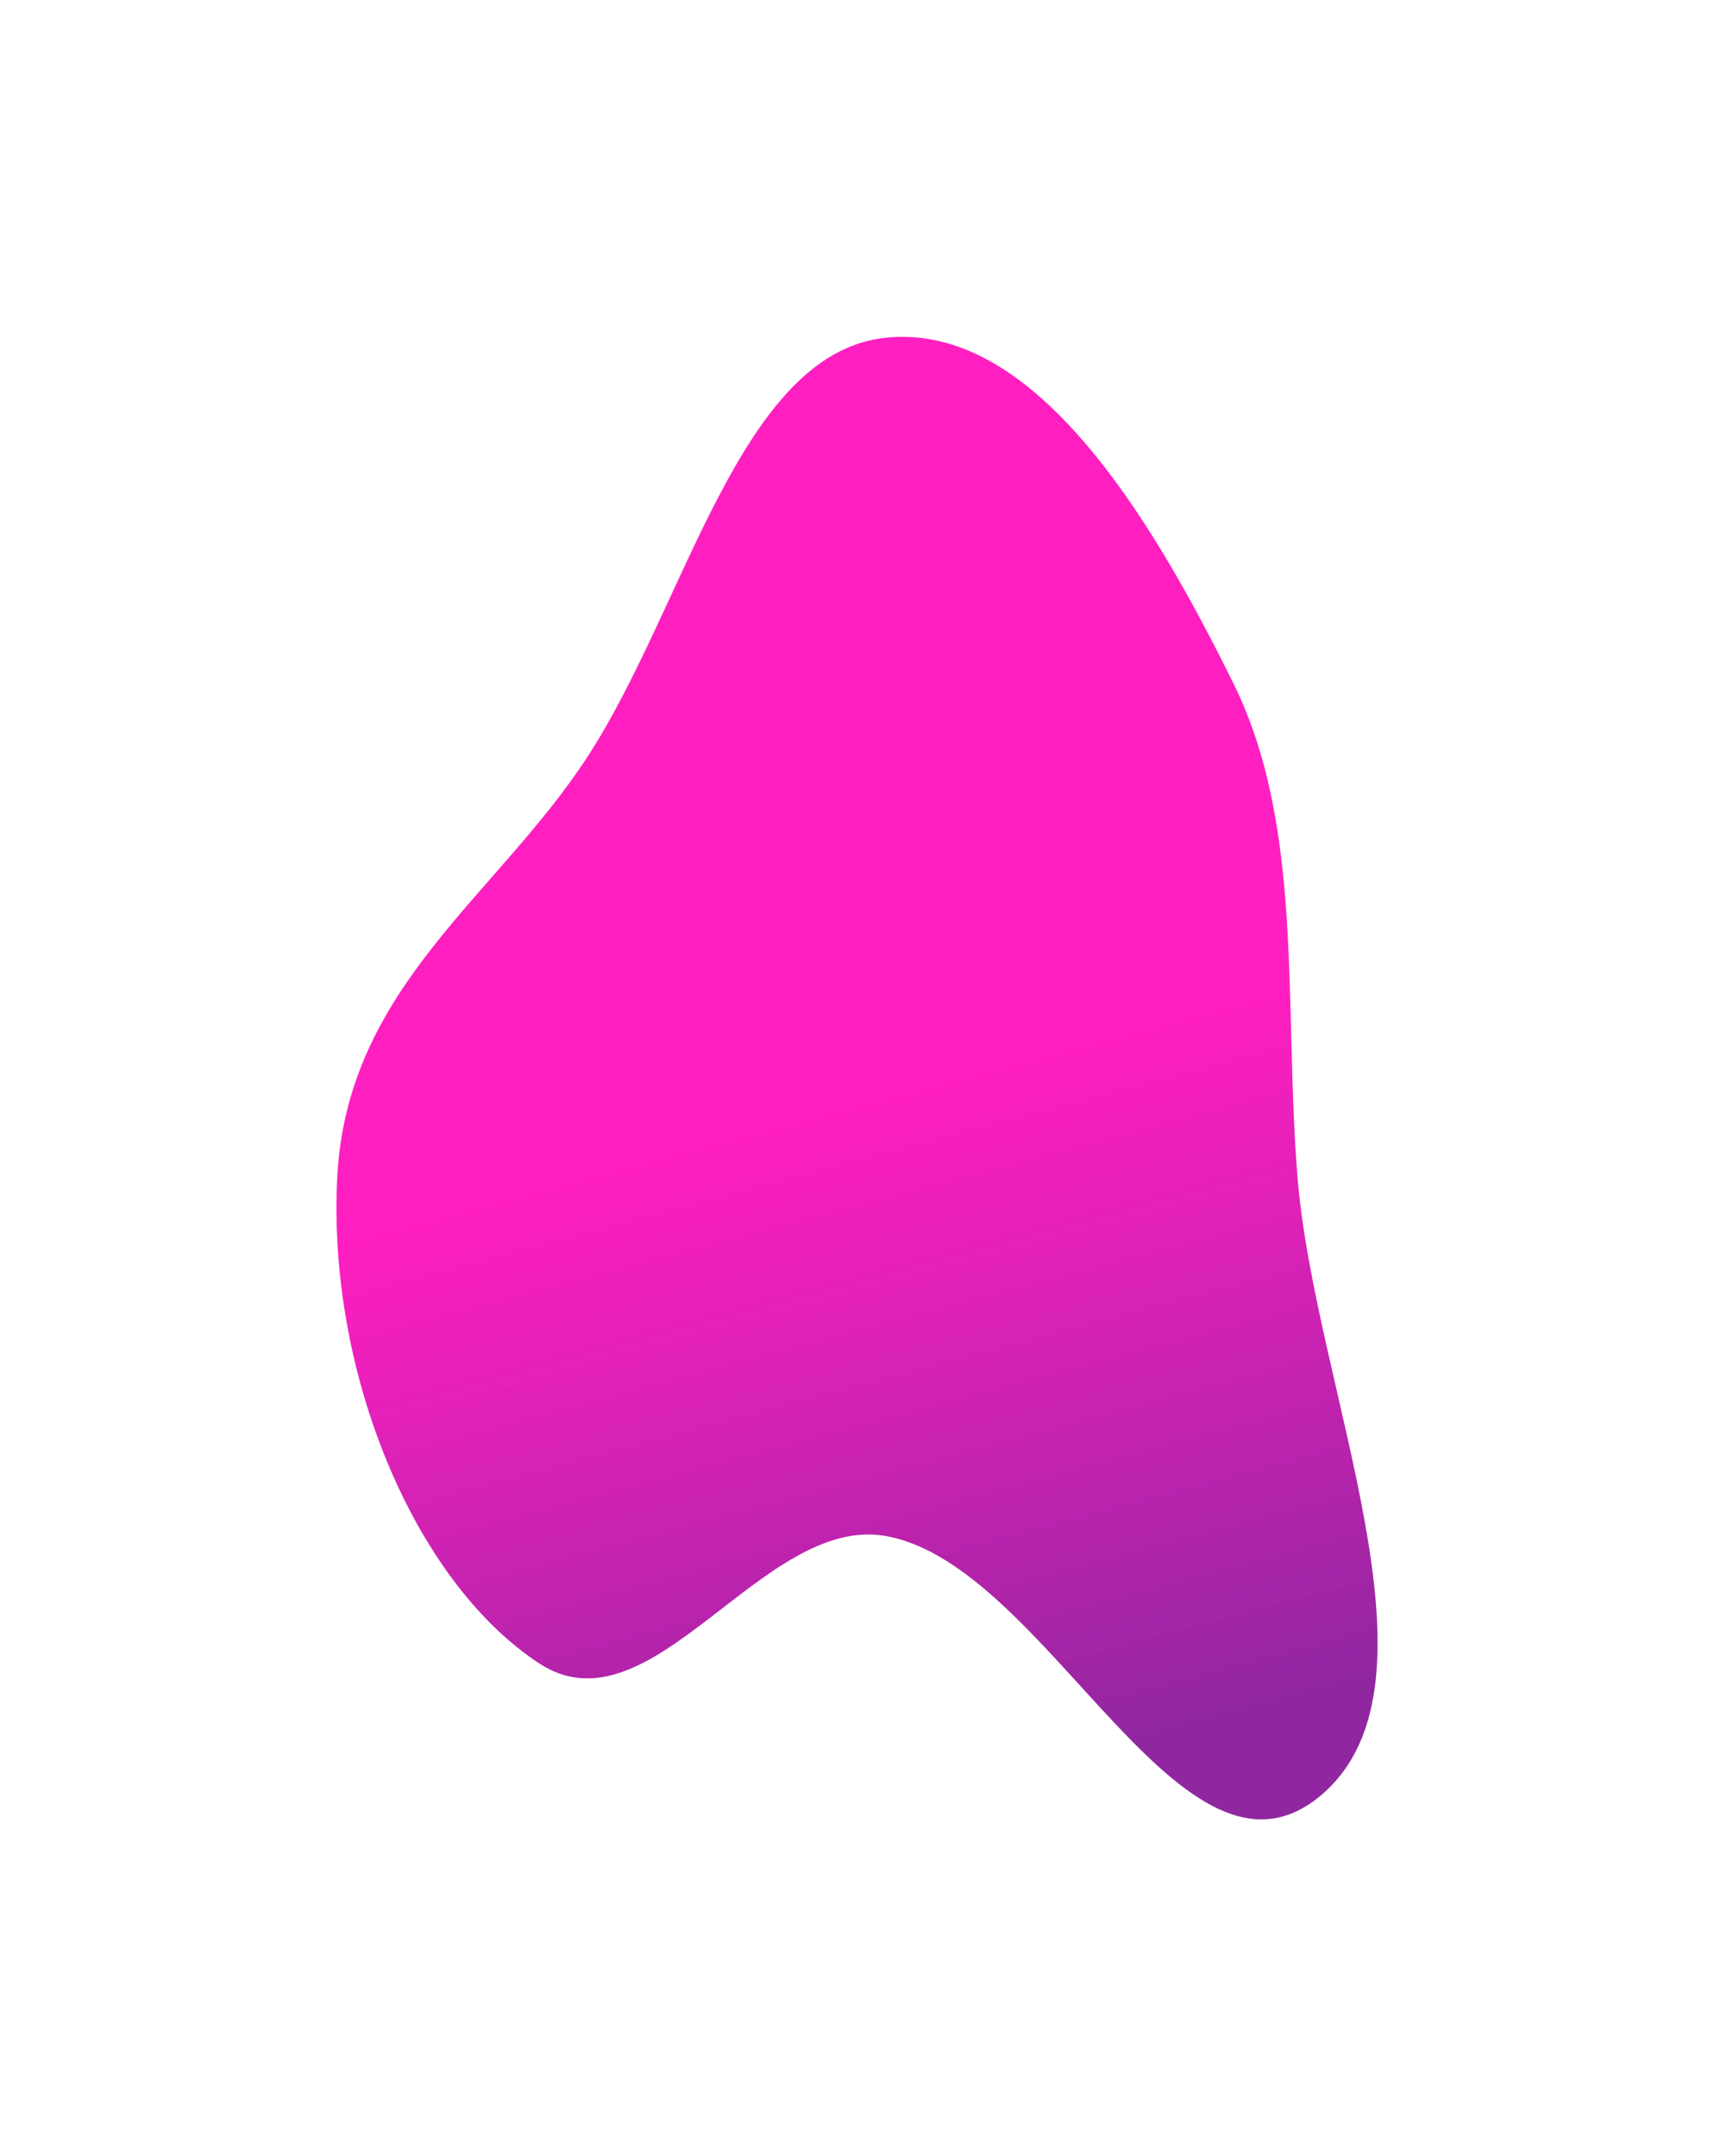 <svg width="1227" height="1543" viewBox="0 0 1227 1543" fill="none" xmlns="http://www.w3.org/2000/svg">
<g filter="url(#filter0_f_181_200)">
<path fill-rule="evenodd" clip-rule="evenodd" d="M633.233 241.814C738.824 229.885 822.848 367.06 883.24 489.688C933.443 591.629 918.918 718.665 928.795 841.962C941.006 994.385 1039.48 1203.28 946.863 1283.89C846.653 1371.11 750.206 1118.7 633.233 1099.21C545.254 1084.56 466.21 1243.19 385.91 1190.46C295.949 1131.39 234.057 981.421 241.462 841.962C248.65 706.569 355.109 641.911 420.341 541.983C490.993 433.753 529.205 253.566 633.233 241.814Z" fill="url(#paint0_linear_181_200)"/>
</g>
<defs>
<filter id="filter0_f_181_200" x="0.439" y="0.665" width="1226.16" height="1541.91" filterUnits="userSpaceOnUse" color-interpolation-filters="sRGB">
<feFlood flood-opacity="0" result="BackgroundImageFix"/>
<feBlend mode="normal" in="SourceGraphic" in2="BackgroundImageFix" result="shape"/>
<feGaussianBlur stdDeviation="120.211" result="effect1_foregroundBlur_181_200"/>
</filter>
<linearGradient id="paint0_linear_181_200" x1="486.093" y1="824.513" x2="613.517" y2="1302.15" gradientUnits="userSpaceOnUse">
<stop stop-color="#FF00B8" stop-opacity="0.88"/>
<stop offset="1" stop-color="#89199B" stop-opacity="0.94"/>
</linearGradient>
</defs>
</svg>
